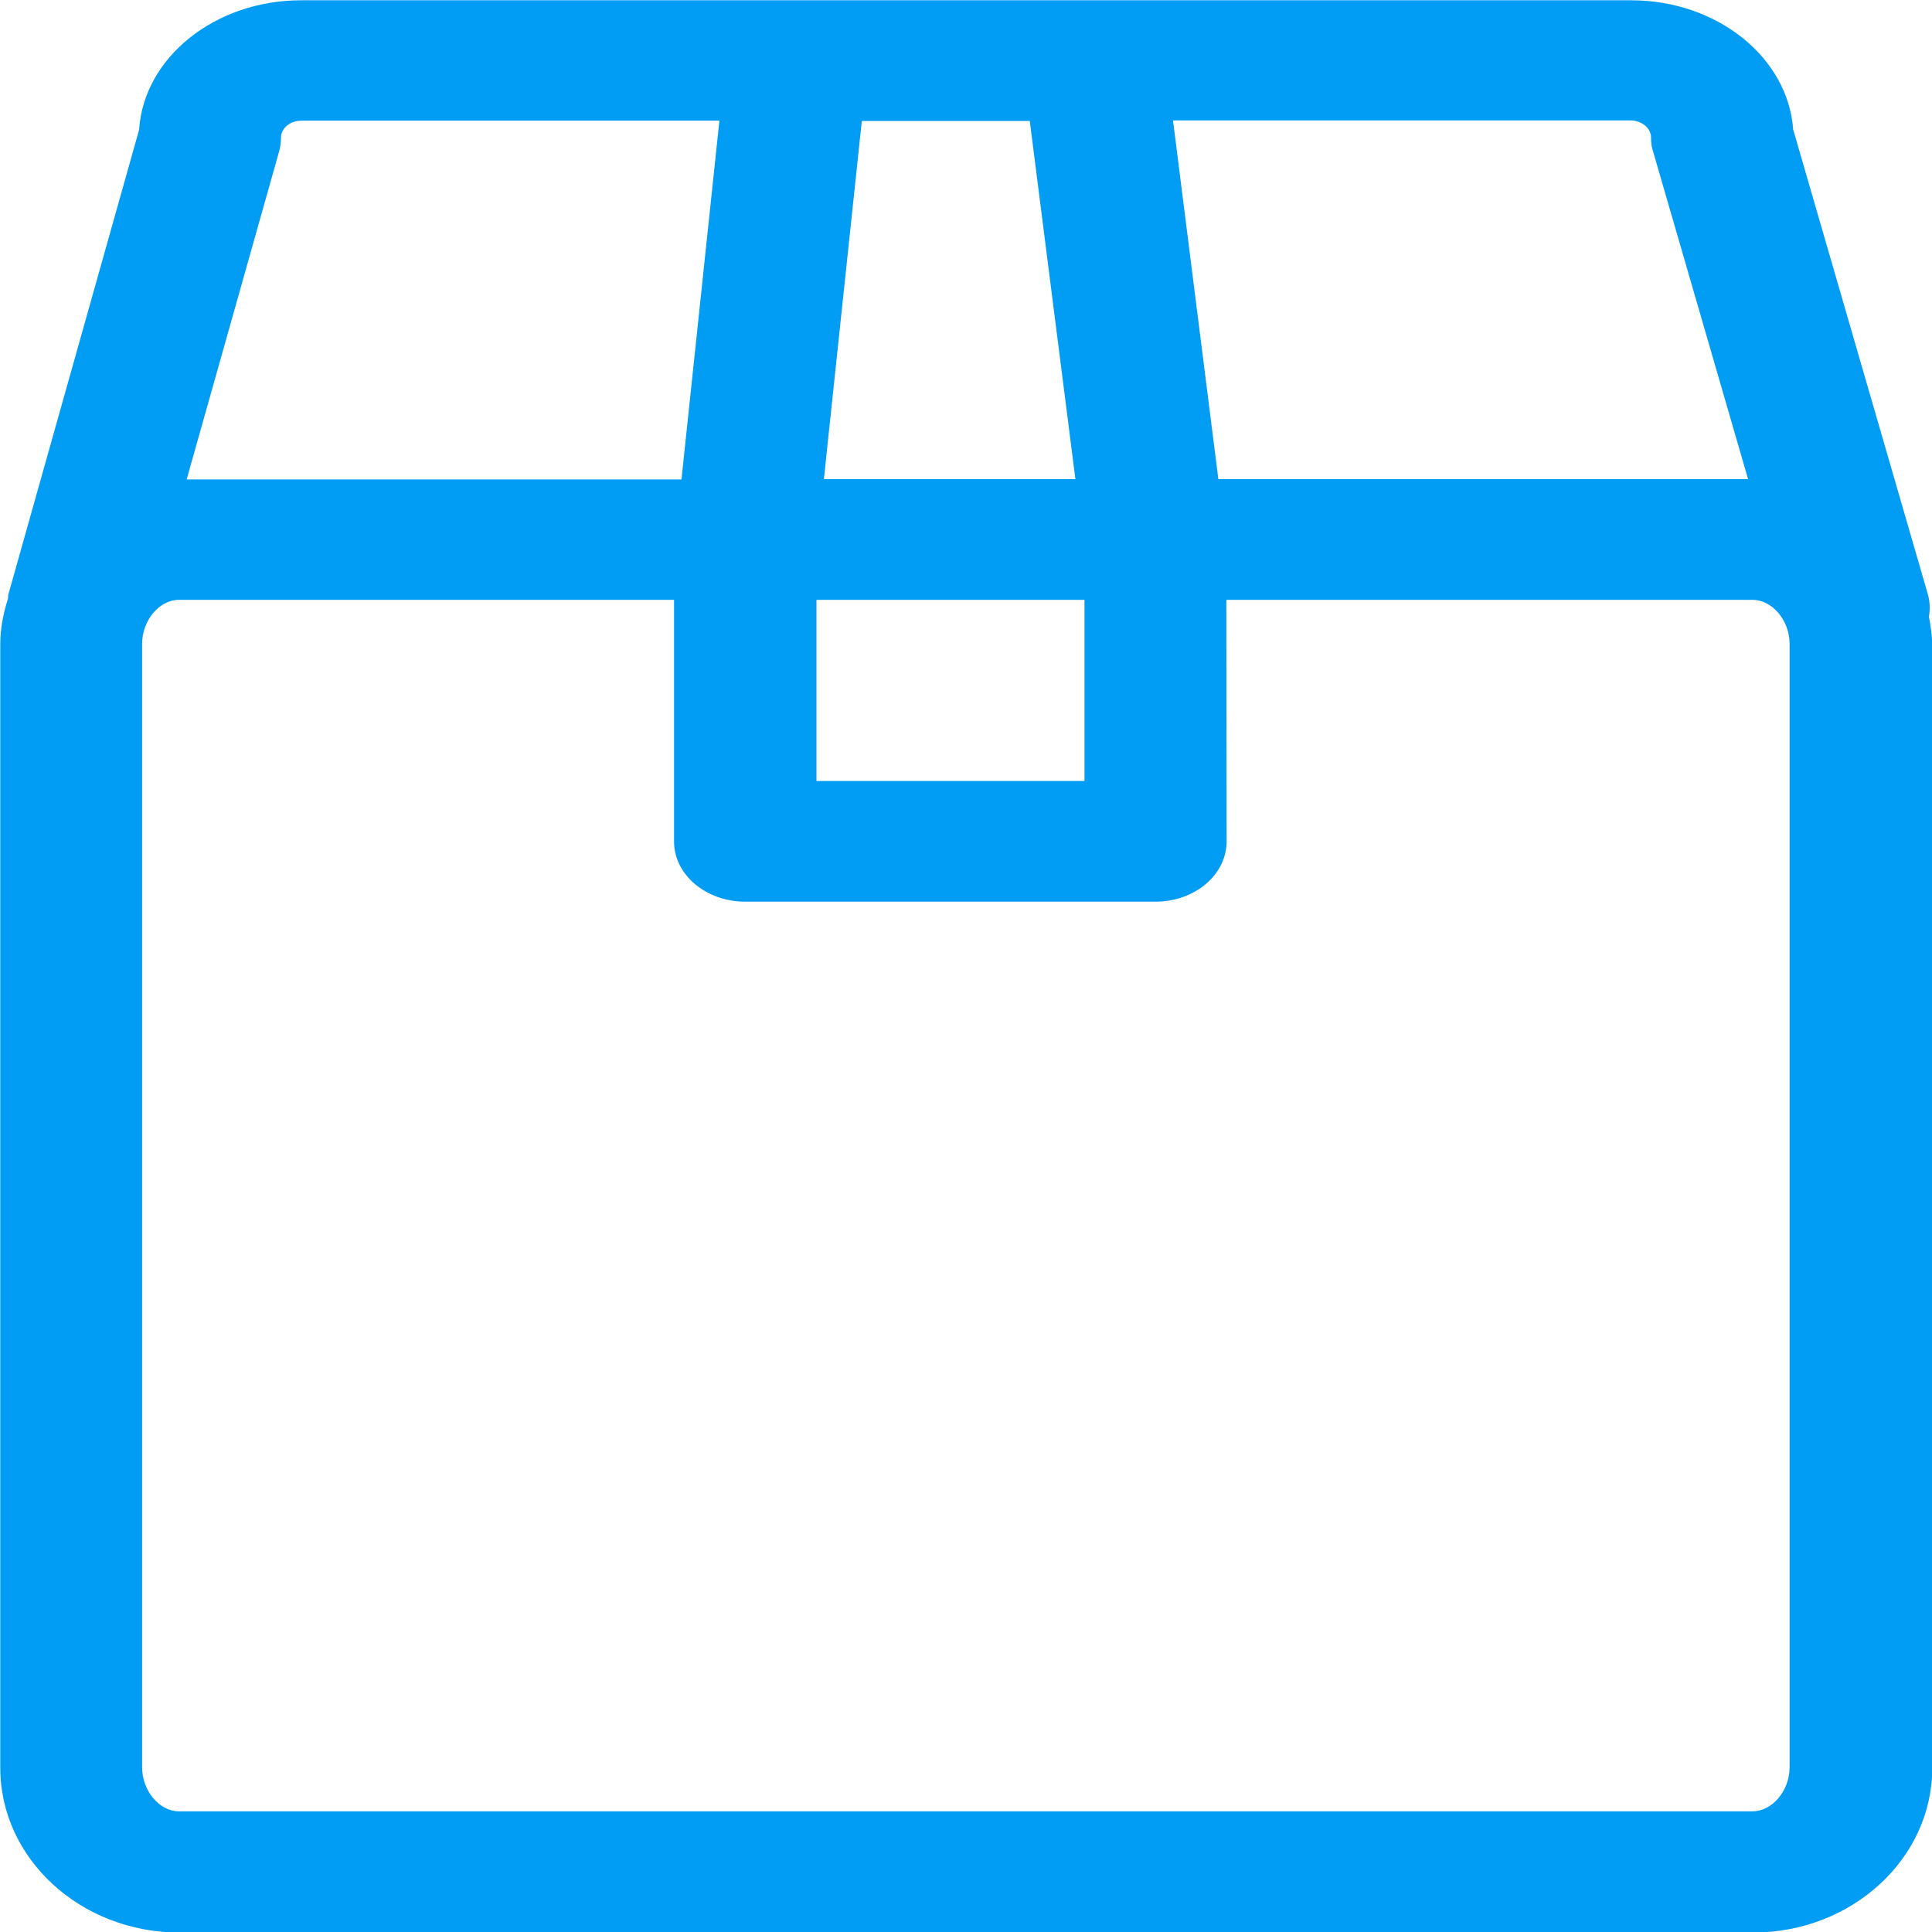 <?xml version="1.0" encoding="UTF-8"?>
<svg xmlns="http://www.w3.org/2000/svg" viewBox="0 0 702.8 702.8"><path fill="#019df4" fill-rule="evenodd" d="M651 642.9c0 8.5-6.3 16-13.5 16H65.1c-7.2 0-13.4-7.5-13.4-16V234.2c0-8.5 6.2-16 13.4-16h180.1v87.9c0 12.1 11.6 21.9 25.9 21.9h149.2c14.3 0 25.9-9.8 25.9-21.9l-.1-87.9h191.4c7.2 0 13.5 7.5 13.5 16v408.7zM101.5 55.2c.5-1.7.7-3.4.7-5.1 0-3.4 3.3-6.2 7.4-6.2h152.1l-13.8 130.5h-180l33.6-119.2zm293 163v65.9H297v-65.9h97.5zM374.6 44l16.6 130.3h-91.5L313.5 44h61.1zm226 6.1c0 1.8.2 3.5.8 5.2l34.5 119H443.2L426.7 43.8h166.5c4.1.1 7.4 2.8 7.4 6.3zm101.1 174.3c.4-2.7.4-5.4-.4-8.2l-49-169.1c-1.9-26.2-27.6-47-59-47H109.6C78.1.1 52.3 21 50.6 47.2L3 216.4c-.1.5 0 .9-.1 1.4-1.7 5.3-2.8 10.8-2.8 16.6v408.7c0 33 29.2 59.9 65.2 59.9h572.4c36 0 65.2-26.9 65.2-59.9V234.4c-.1-3.6-.6-6.8-1.2-10z" clip-rule="evenodd" style="fill: #019df4;"/></svg>

